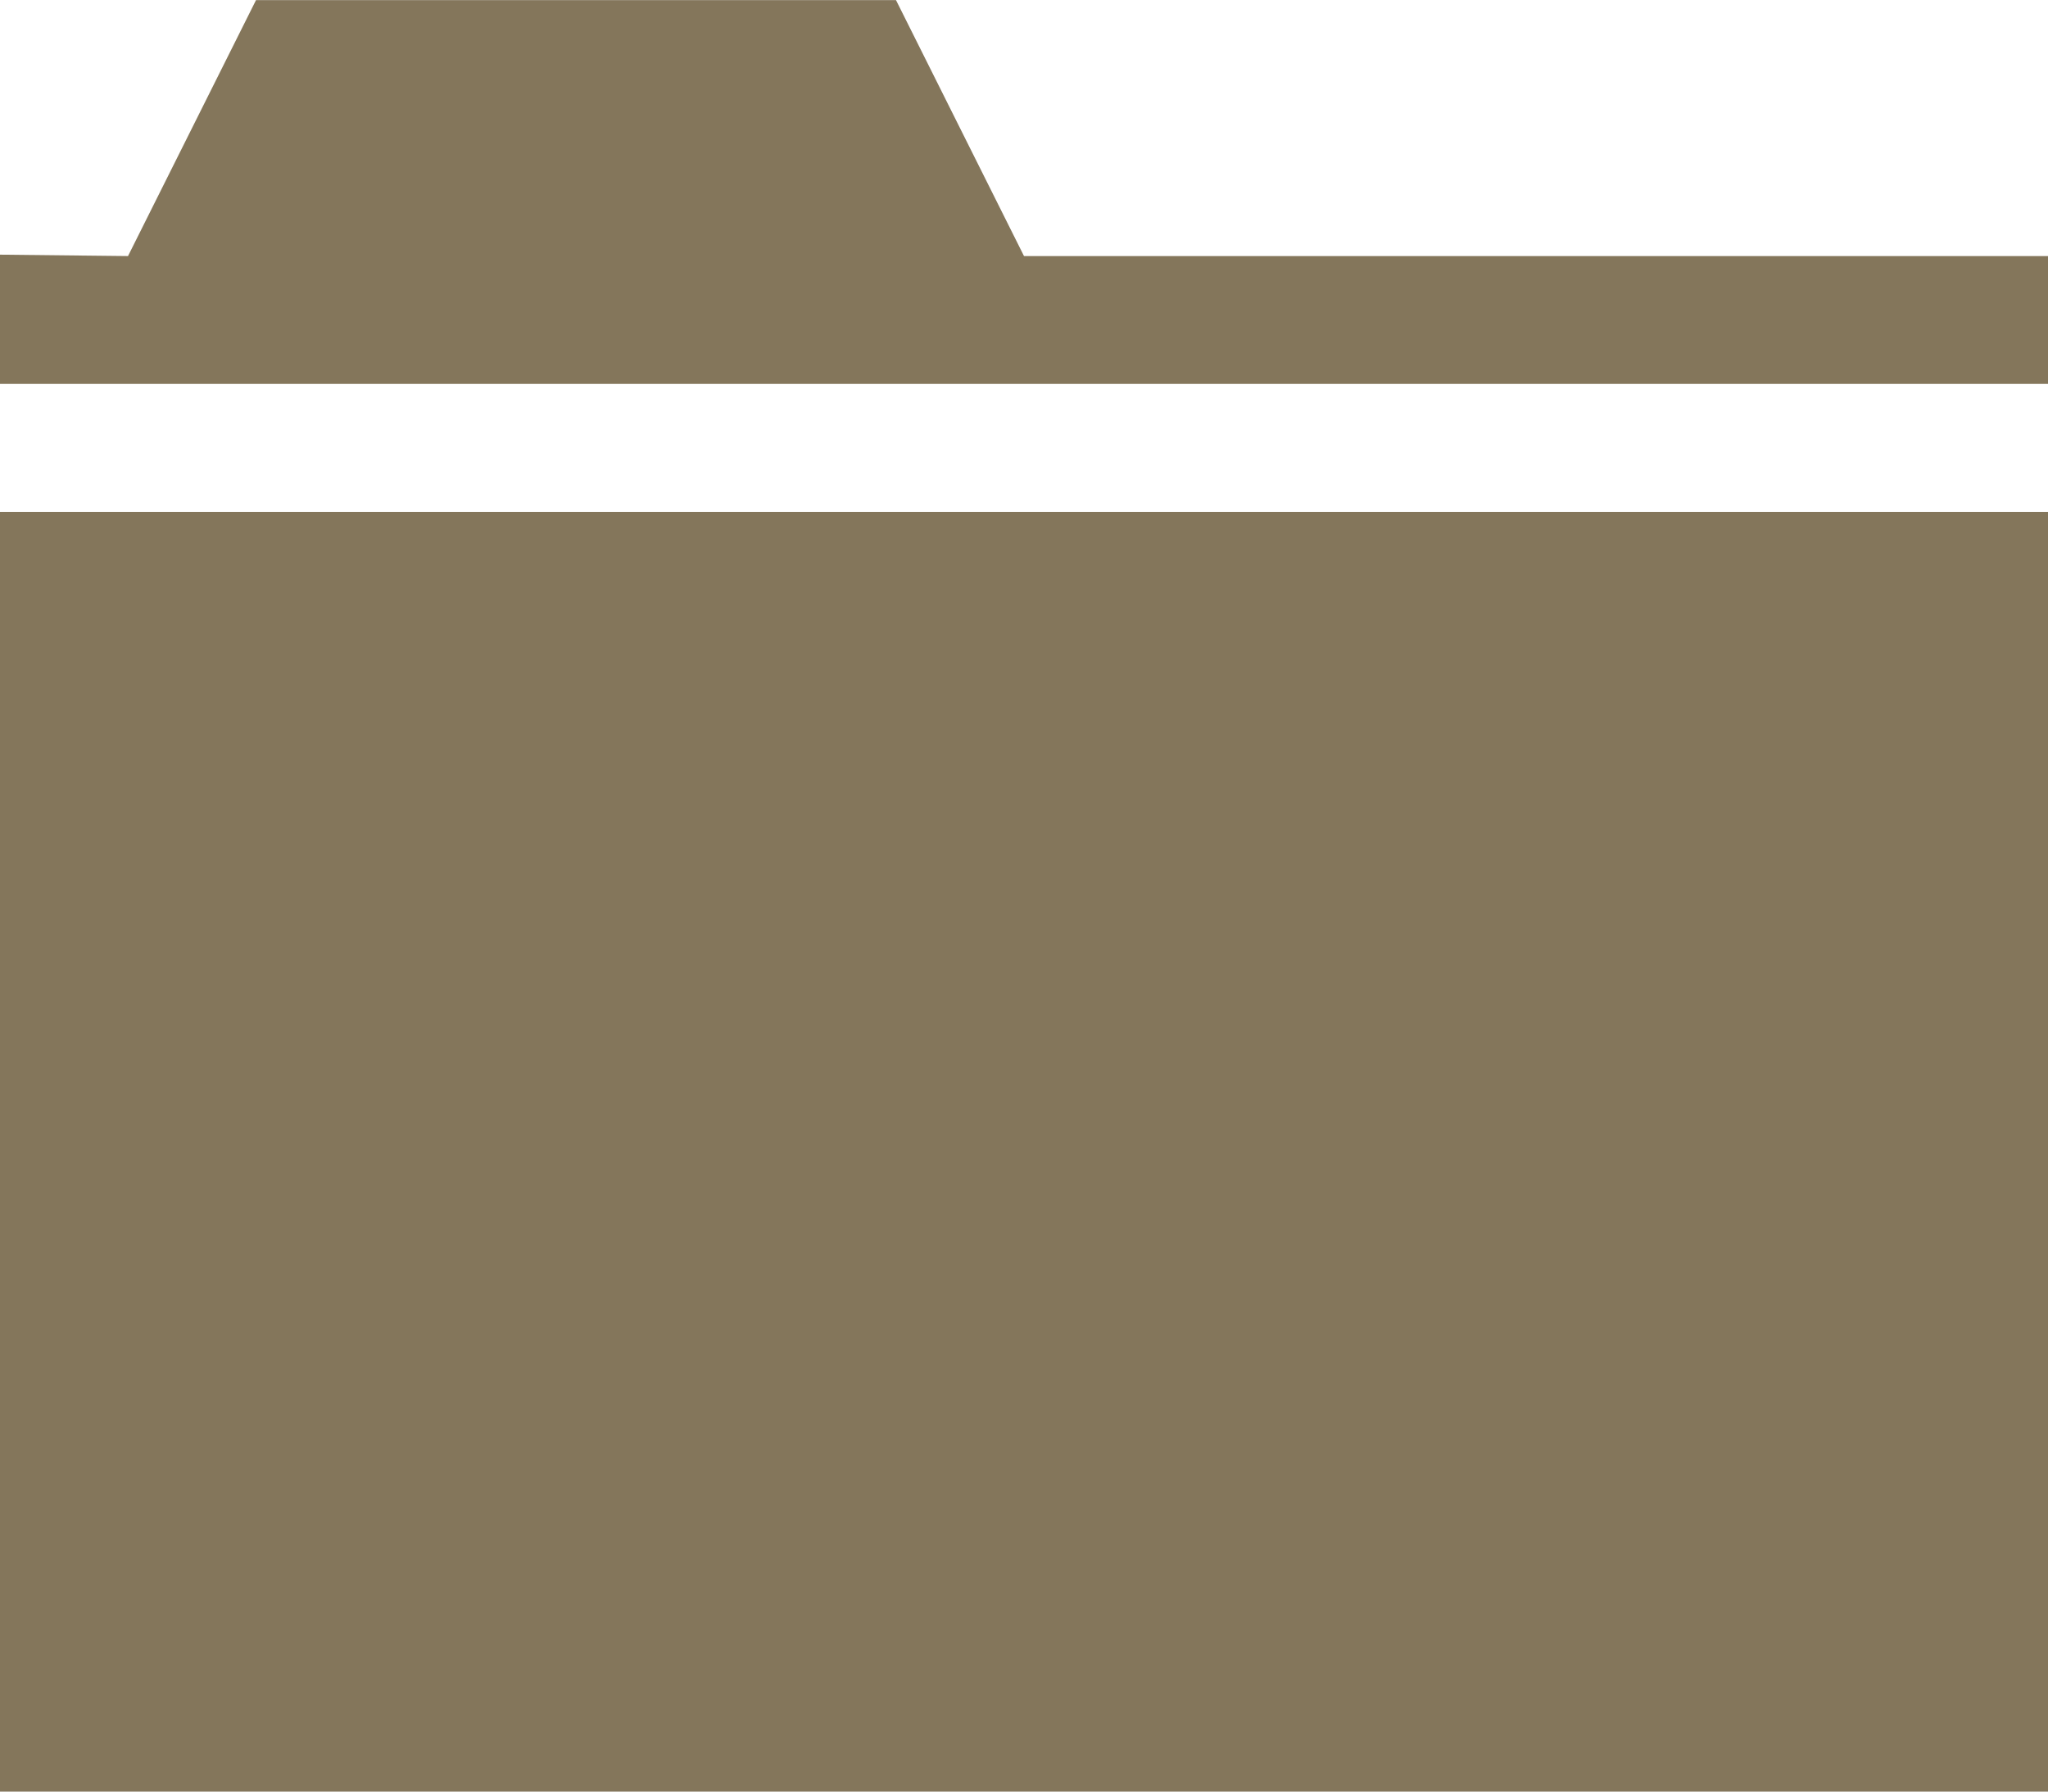 <?xml version="1.0" encoding="UTF-8"?>
<svg width="16px" height="14px" viewBox="0 0 16 14" version="1.1" xmlns="http://www.w3.org/2000/svg" xmlns:xlink="http://www.w3.org/1999/xlink">
    <!-- Generator: Sketch 49.2 (51160) - http://www.bohemiancoding.com/sketch -->
    <title>ic_folder</title>
    <desc>Created with Sketch.</desc>
    <defs></defs>
    <g id="Page-1" stroke="none" stroke-width="1" fill="none" fill-rule="evenodd">
        <g id="ThemeStyles" transform="translate(-914, -1998)" fill="#84765B">
            <g id="ic_folder" transform="translate(914, 1998)">
                <g id="Group">
                    <polygon id="Shape" points="0 4 16 4 16 14 0 14"></polygon>
                    <polygon id="Shape" points="16 3 0 3 0 1.99 1 2.001 2 0.001 7 0.001 8 2.001 16 2.001"></polygon>
                </g>
            </g>
        </g>
    </g>
</svg>